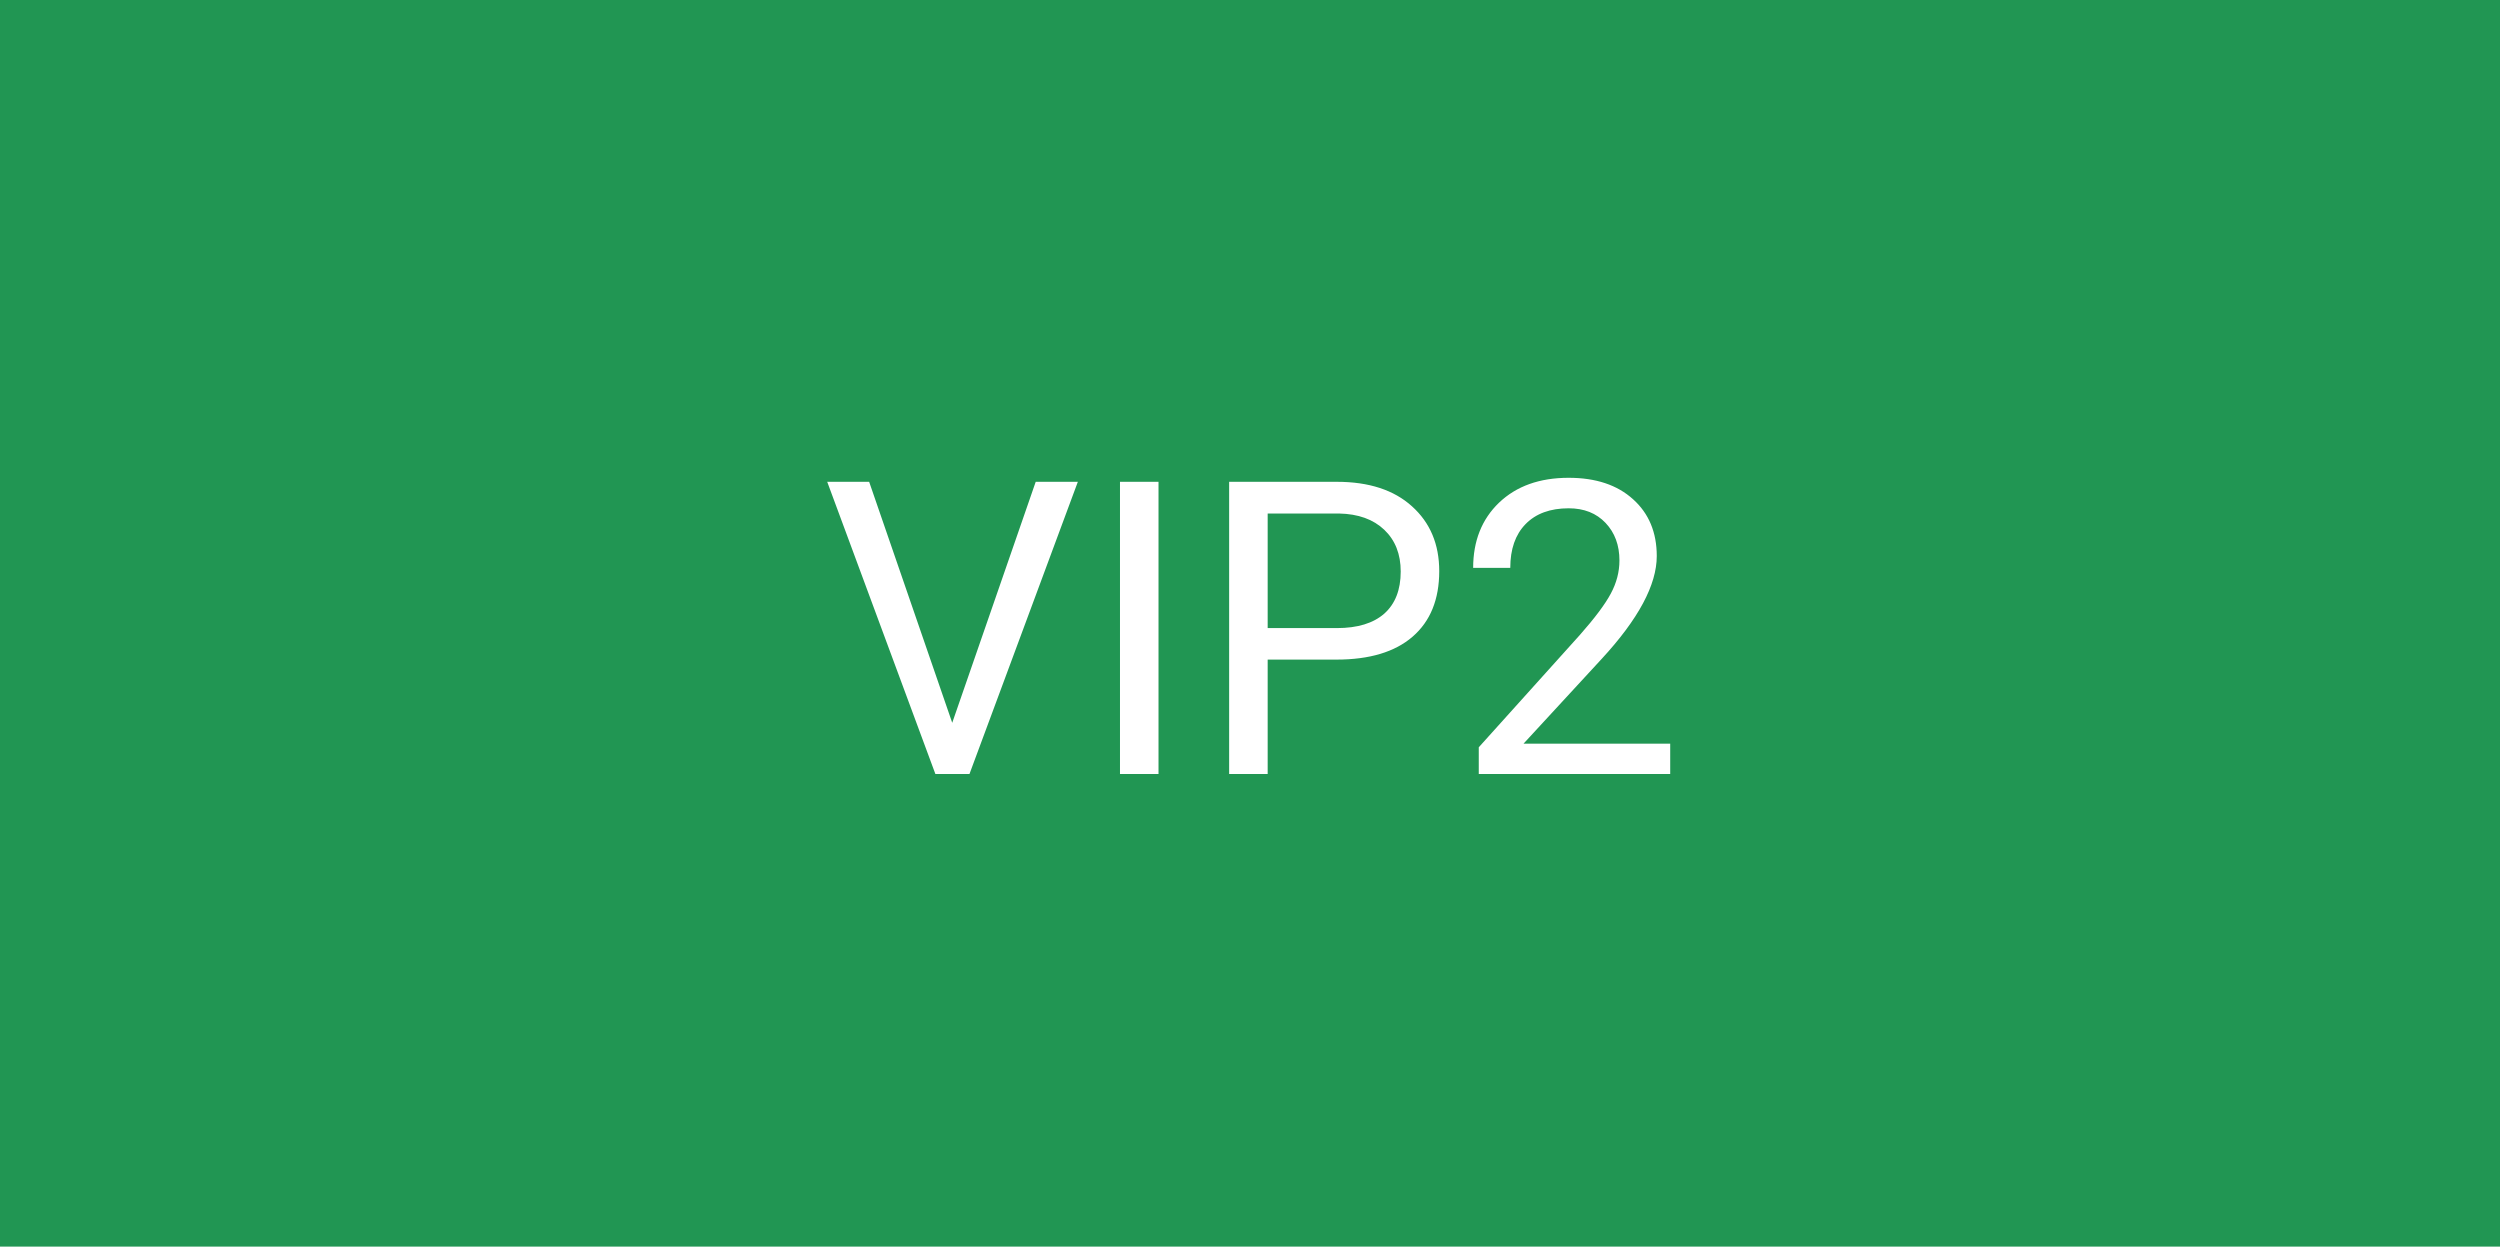 <svg width="365" height="182" viewBox="0 0 365 182" fill="none" xmlns="http://www.w3.org/2000/svg">
<rect width="365" height="182" fill="#219653"/>
<path d="M139.025 105.529L151.213 70.344H157.365L141.545 113H136.564L120.773 70.344H126.896L139.025 105.529ZM169.143 113H163.518V70.344H169.143V113ZM185.08 96.301V113H179.455V70.344H195.188C199.855 70.344 203.508 71.535 206.145 73.918C208.801 76.301 210.129 79.455 210.129 83.381C210.129 87.522 208.83 90.715 206.232 92.961C203.654 95.188 199.953 96.301 195.129 96.301H185.08ZM185.08 91.701H195.188C198.195 91.701 200.5 90.998 202.102 89.592C203.703 88.166 204.504 86.115 204.504 83.439C204.504 80.9 203.703 78.869 202.102 77.346C200.5 75.822 198.303 75.031 195.51 74.973H185.08V91.701ZM243.85 113H215.9V109.104L230.666 92.697C232.854 90.217 234.357 88.205 235.178 86.662C236.018 85.1 236.438 83.488 236.438 81.828C236.438 79.602 235.764 77.775 234.416 76.35C233.068 74.924 231.271 74.211 229.025 74.211C226.33 74.211 224.23 74.982 222.727 76.525C221.242 78.049 220.5 80.178 220.5 82.912H215.08C215.08 78.986 216.34 75.812 218.859 73.391C221.398 70.969 224.787 69.758 229.025 69.758C232.99 69.758 236.125 70.803 238.43 72.893C240.734 74.963 241.887 77.727 241.887 81.184C241.887 85.383 239.211 90.383 233.859 96.184L222.434 108.576H243.85V113Z" fill="white"/>
</svg>
